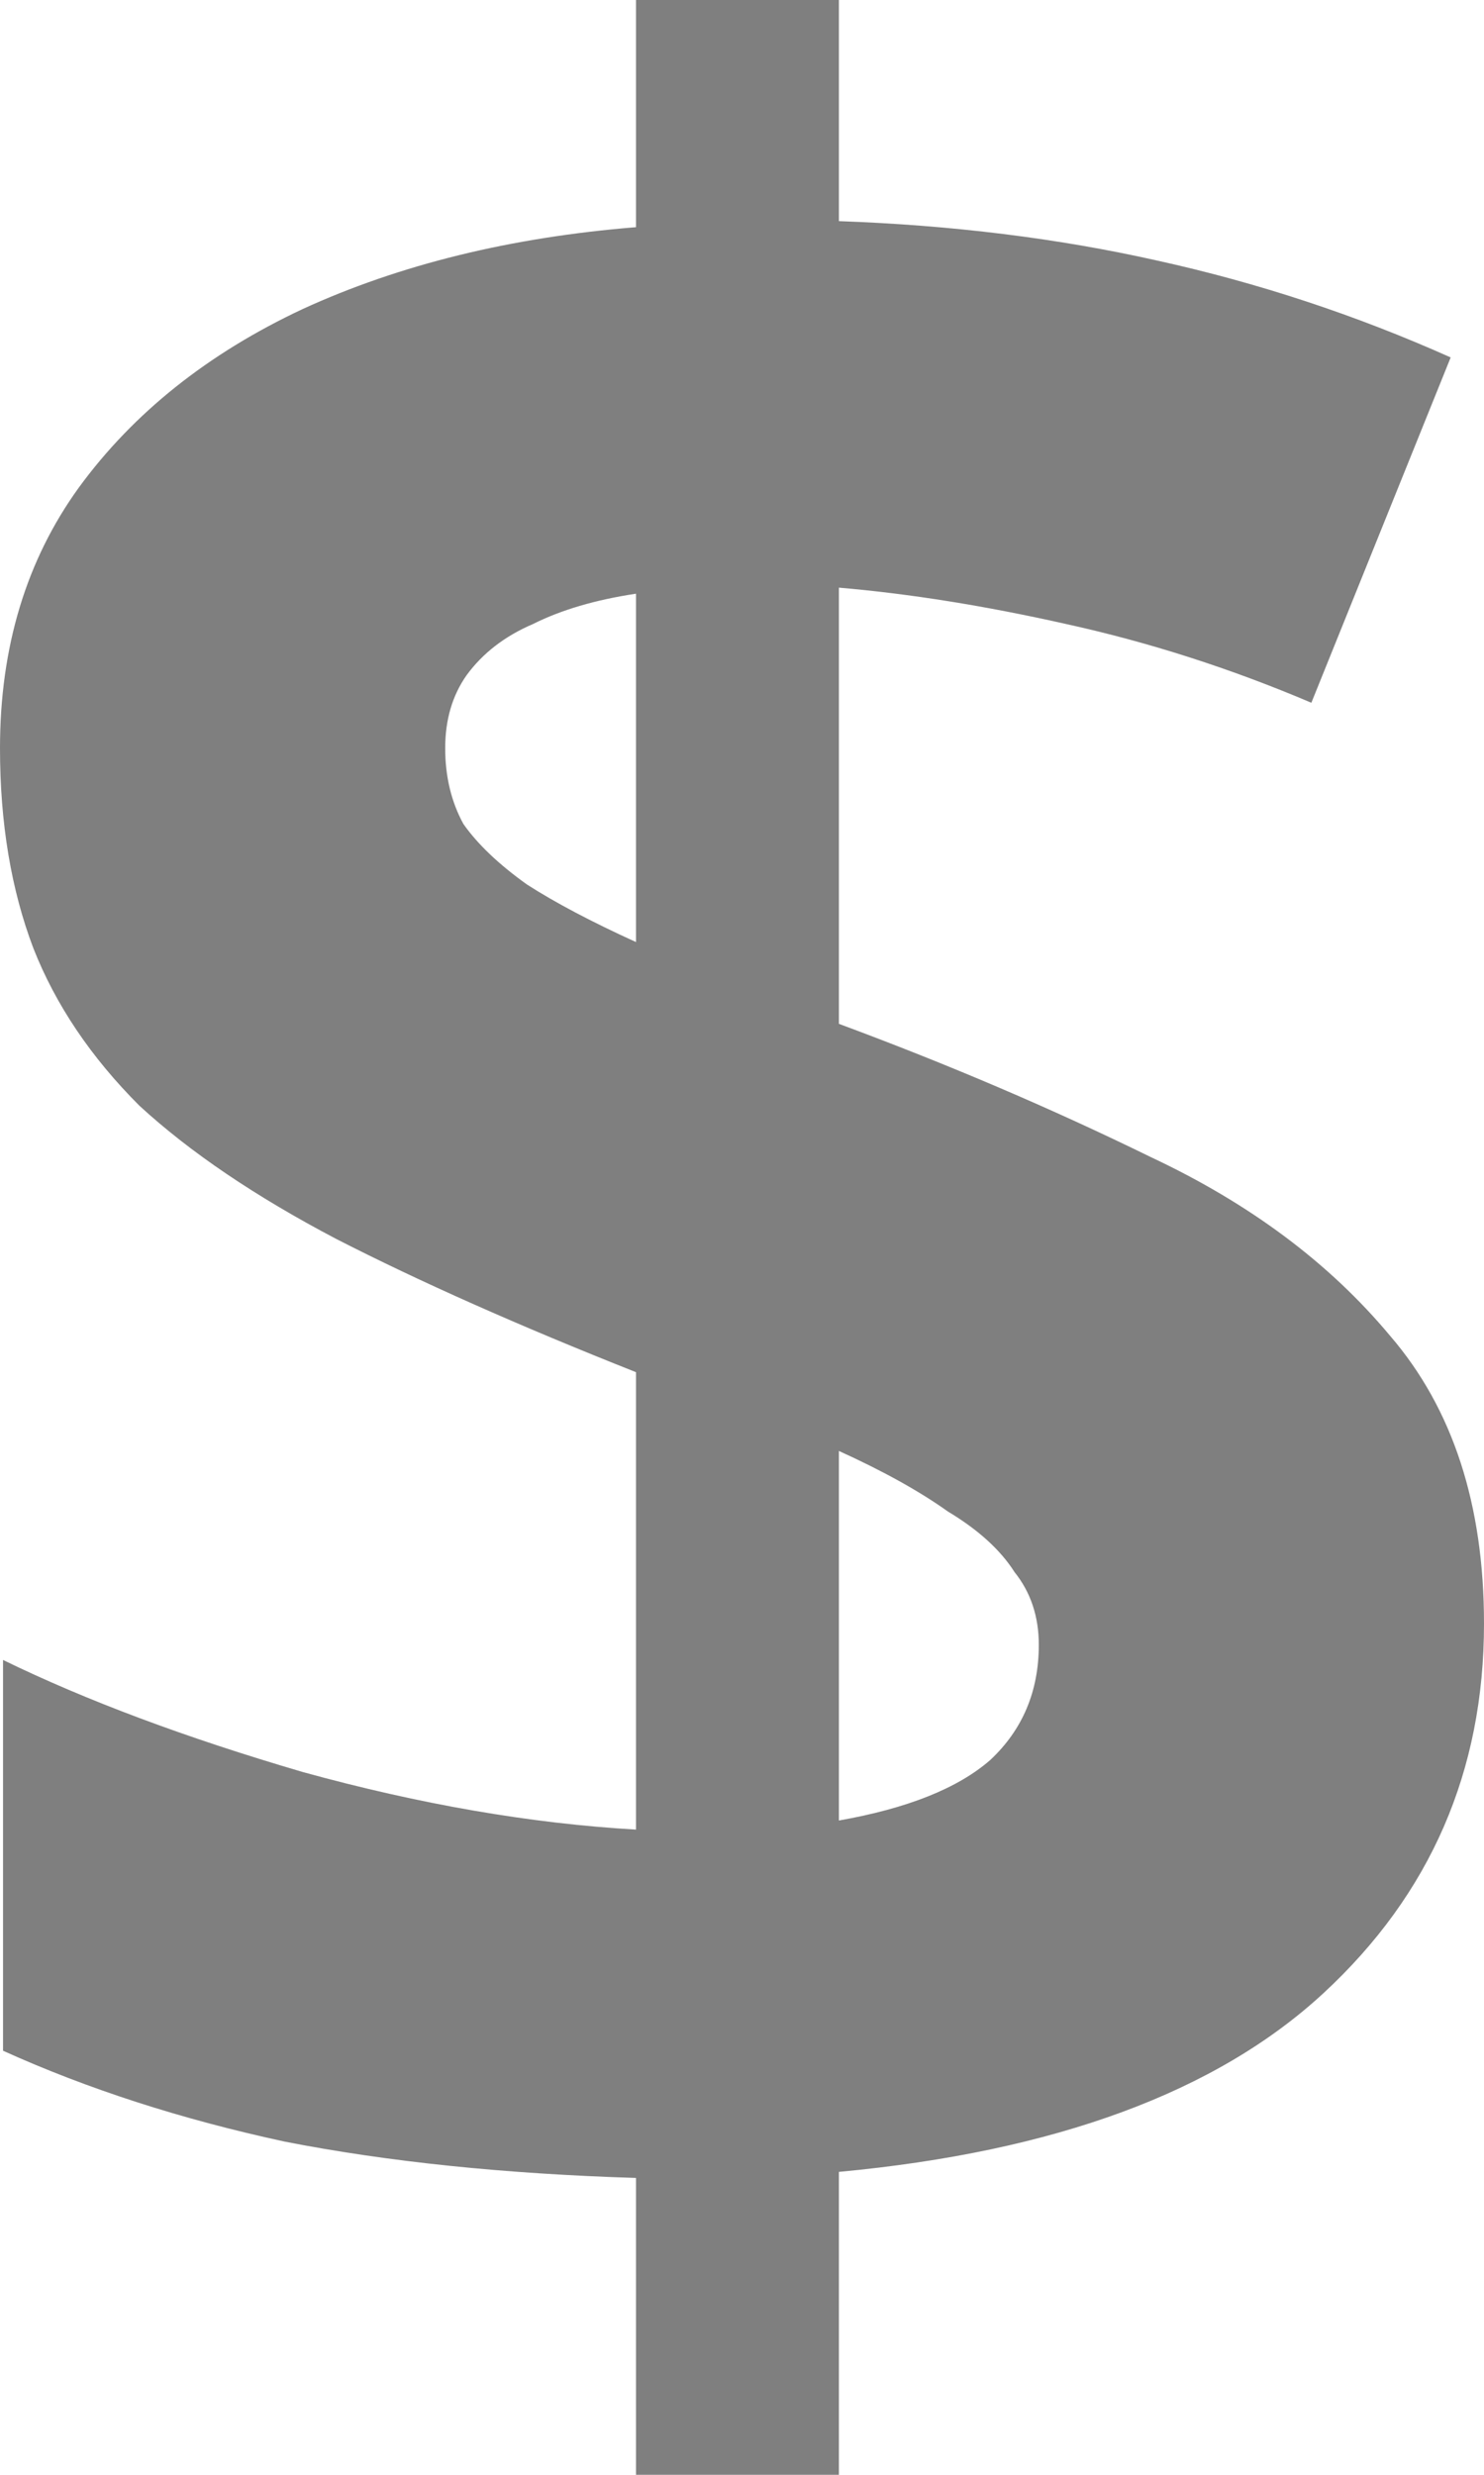 <svg viewBox="0 0 66 110" fill="none" xmlns="http://www.w3.org/2000/svg">
<path opacity="0.5" d="M28.286 96.805C22.449 96.626 17.241 96.087 12.661 95.19C8.082 94.202 3.906 92.856 0.135 91.151V73.782C3.816 75.577 8.261 77.238 13.469 78.764C18.677 80.2 23.616 81.053 28.286 81.322V60.991C23.078 58.927 18.633 56.952 14.951 55.067C11.359 53.182 8.441 51.208 6.196 49.143C4.041 46.989 2.469 44.655 1.482 42.142C0.494 39.539 0 36.577 0 33.256C0 28.768 1.167 24.908 3.502 21.677C5.927 18.356 9.249 15.708 13.469 13.733C17.78 11.758 22.718 10.547 28.286 10.098V0H37.31V9.829C42.339 10.008 47.053 10.592 51.453 11.579C55.943 12.566 60.298 14.002 64.518 15.887L58.322 31.236C54.731 29.71 51.094 28.544 47.412 27.736C43.82 26.928 40.453 26.389 37.31 26.12V45.508C42.159 47.303 46.784 49.278 51.184 51.432C55.584 53.496 59.131 56.144 61.825 59.376C64.608 62.607 66 66.871 66 72.166C66 78.719 63.62 84.194 58.861 88.592C54.102 92.991 46.918 95.638 37.31 96.536V110H28.286V96.805ZM37.31 80.918C40.363 80.379 42.608 79.482 44.045 78.225C45.482 76.879 46.2 75.173 46.2 73.109C46.2 71.852 45.841 70.775 45.122 69.878C44.494 68.89 43.506 67.993 42.159 67.185C40.902 66.287 39.286 65.39 37.31 64.492V80.918ZM28.286 26.389C26.49 26.659 24.963 27.107 23.706 27.736C22.449 28.274 21.461 29.037 20.743 30.024C20.114 30.922 19.8 31.999 19.8 33.256C19.8 34.512 20.069 35.634 20.608 36.622C21.237 37.519 22.18 38.417 23.437 39.315C24.694 40.122 26.31 40.975 28.286 41.873V26.389Z" fill="black"/>
</svg>
